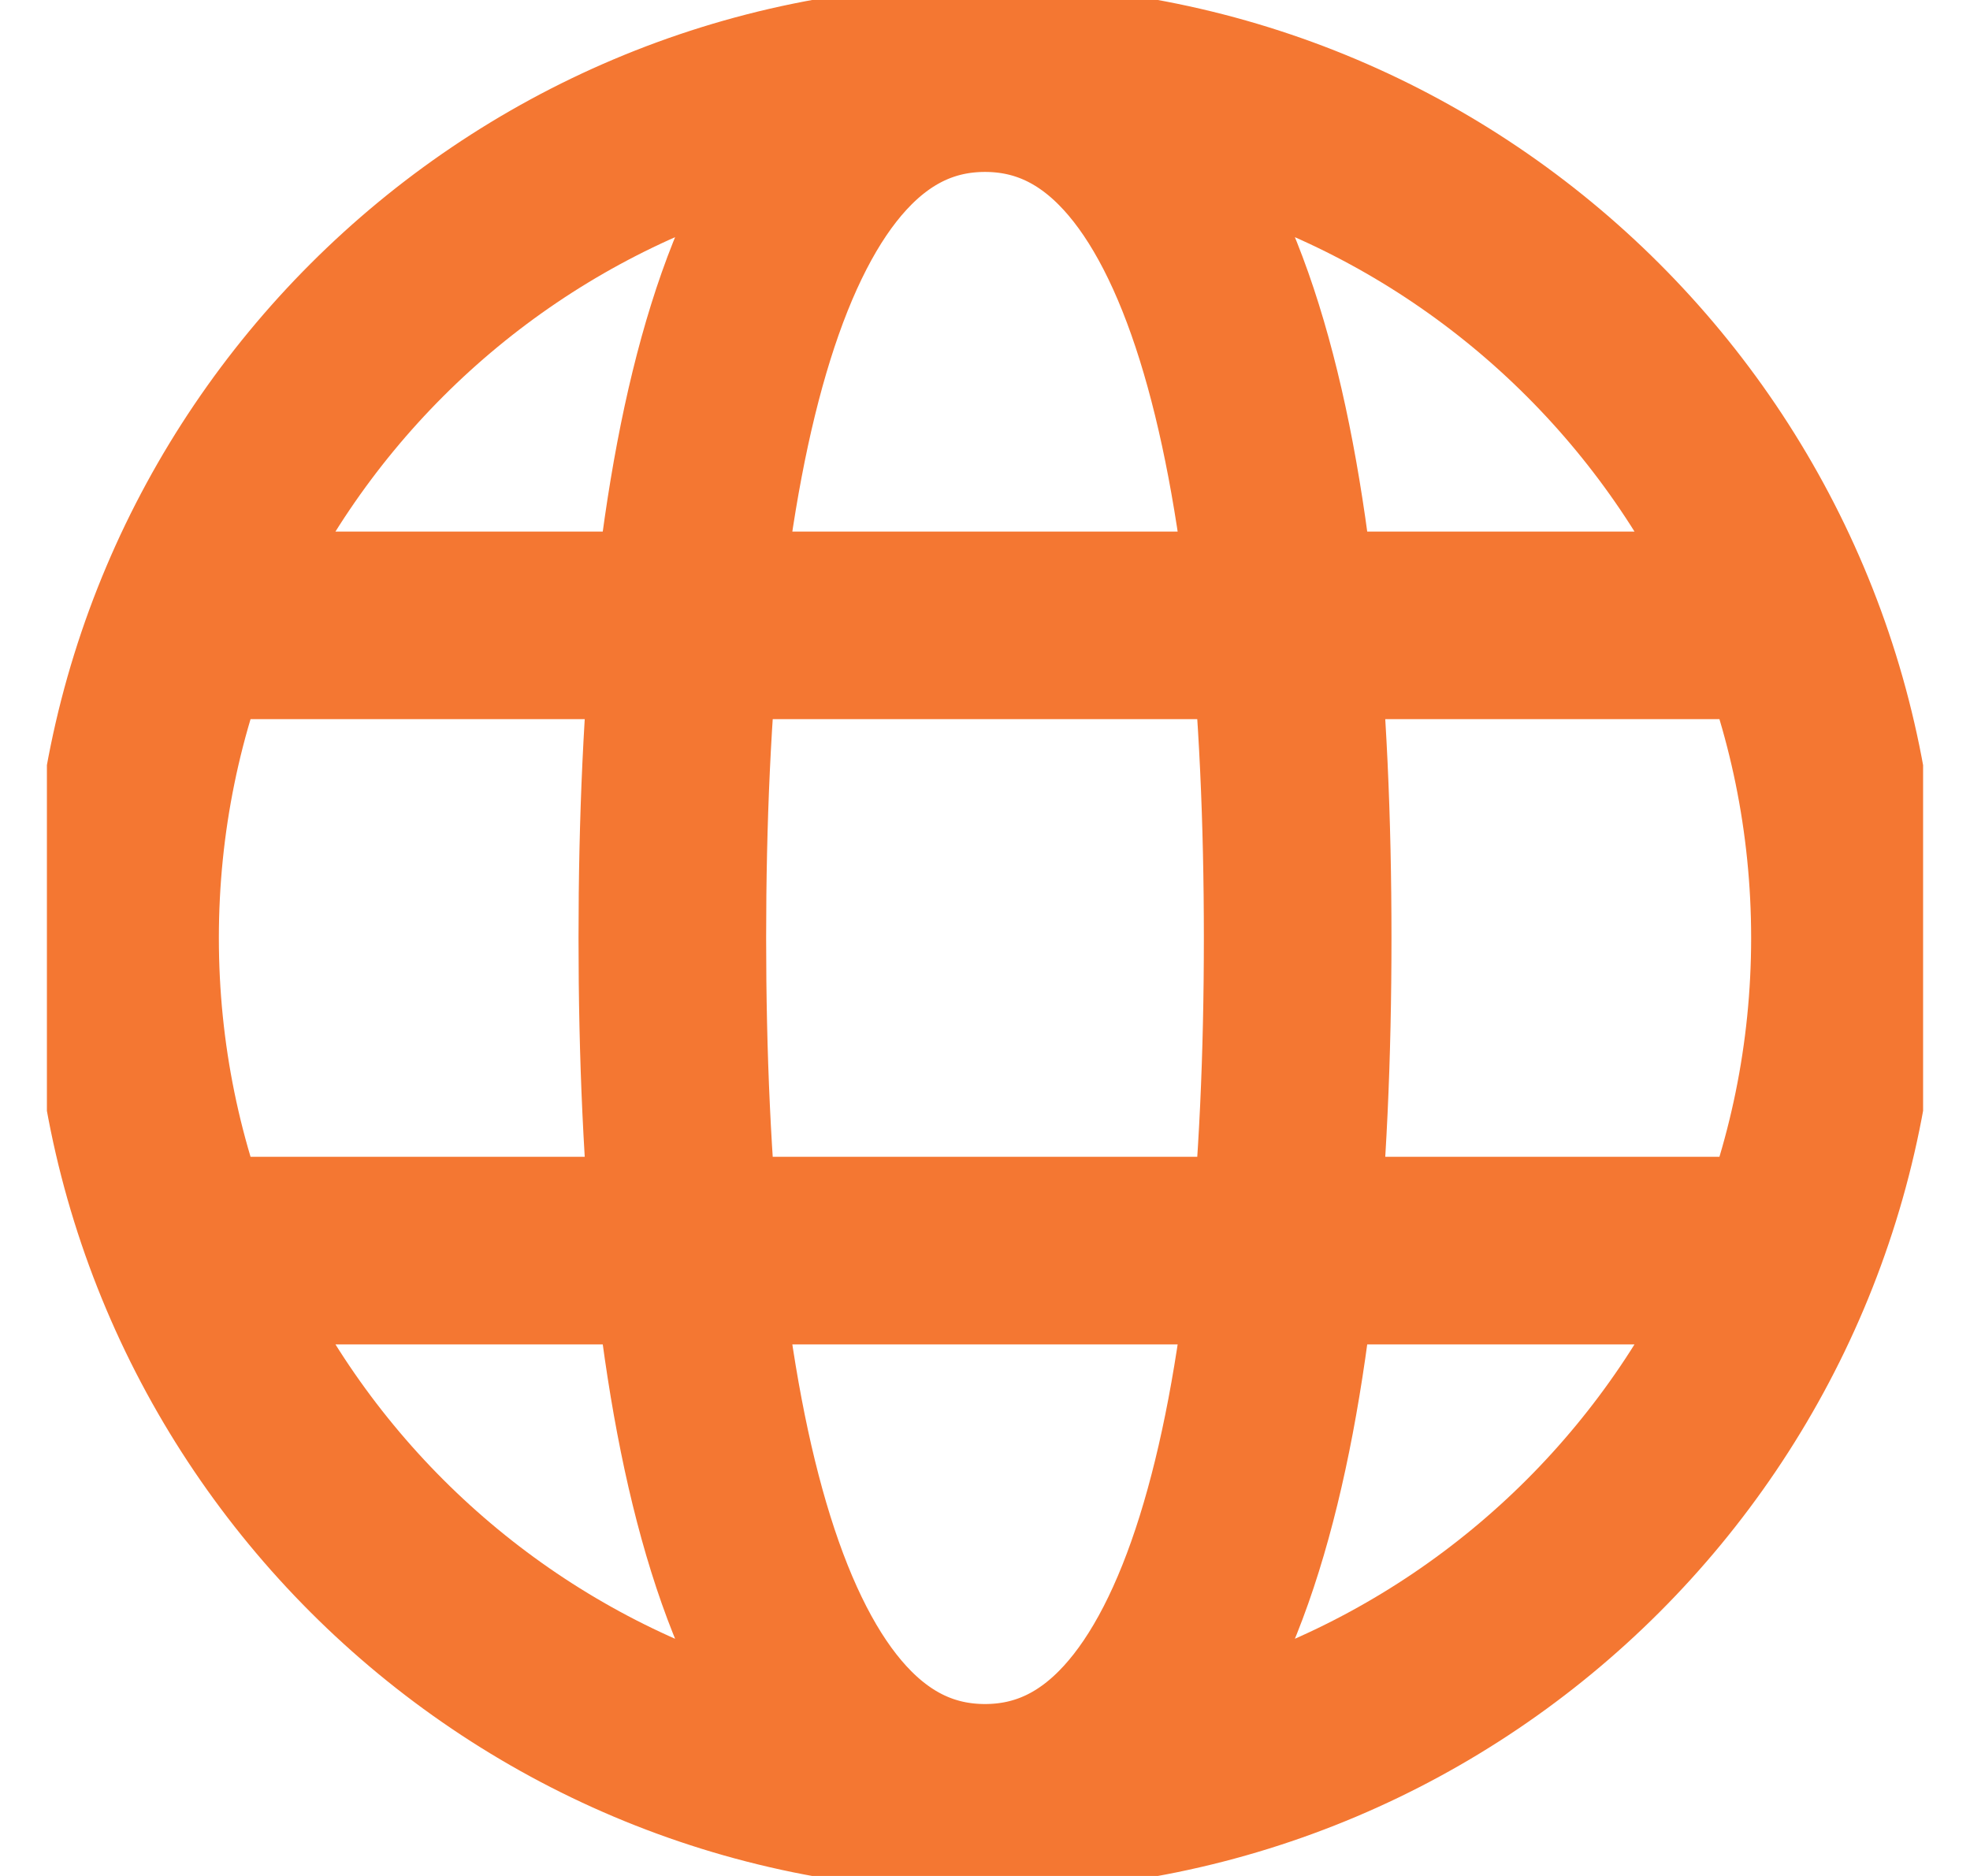 <svg width="21" height="20" viewBox="0 0 21 20" fill="none" xmlns="http://www.w3.org/2000/svg">
<g clip-path="url(#clip0_20_336)">
<path d="M10.5 19.167C15.562 19.167 19.667 15.062 19.667 10C19.667 4.938 15.562 0.833 10.5 0.833M10.5 19.167C5.437 19.167 1.333 15.062 1.333 10C1.333 4.938 5.437 0.833 10.5 0.833M10.5 19.167C13 19.167 13.833 15 13.833 10C13.833 5 13 0.833 10.5 0.833M10.5 19.167C8 19.167 7.167 15 7.167 10C7.167 5 8 0.833 10.5 0.833M2.167 13.333H18.833M2.167 6.667H18.833" stroke="#F47732" stroke-width="2"/>
</g>
<defs>
<clipPath id="clip0_20_336">
<rect width="20" height="20" fill="white" transform="translate(0.5)"/>
</clipPath>
</defs>
</svg>
